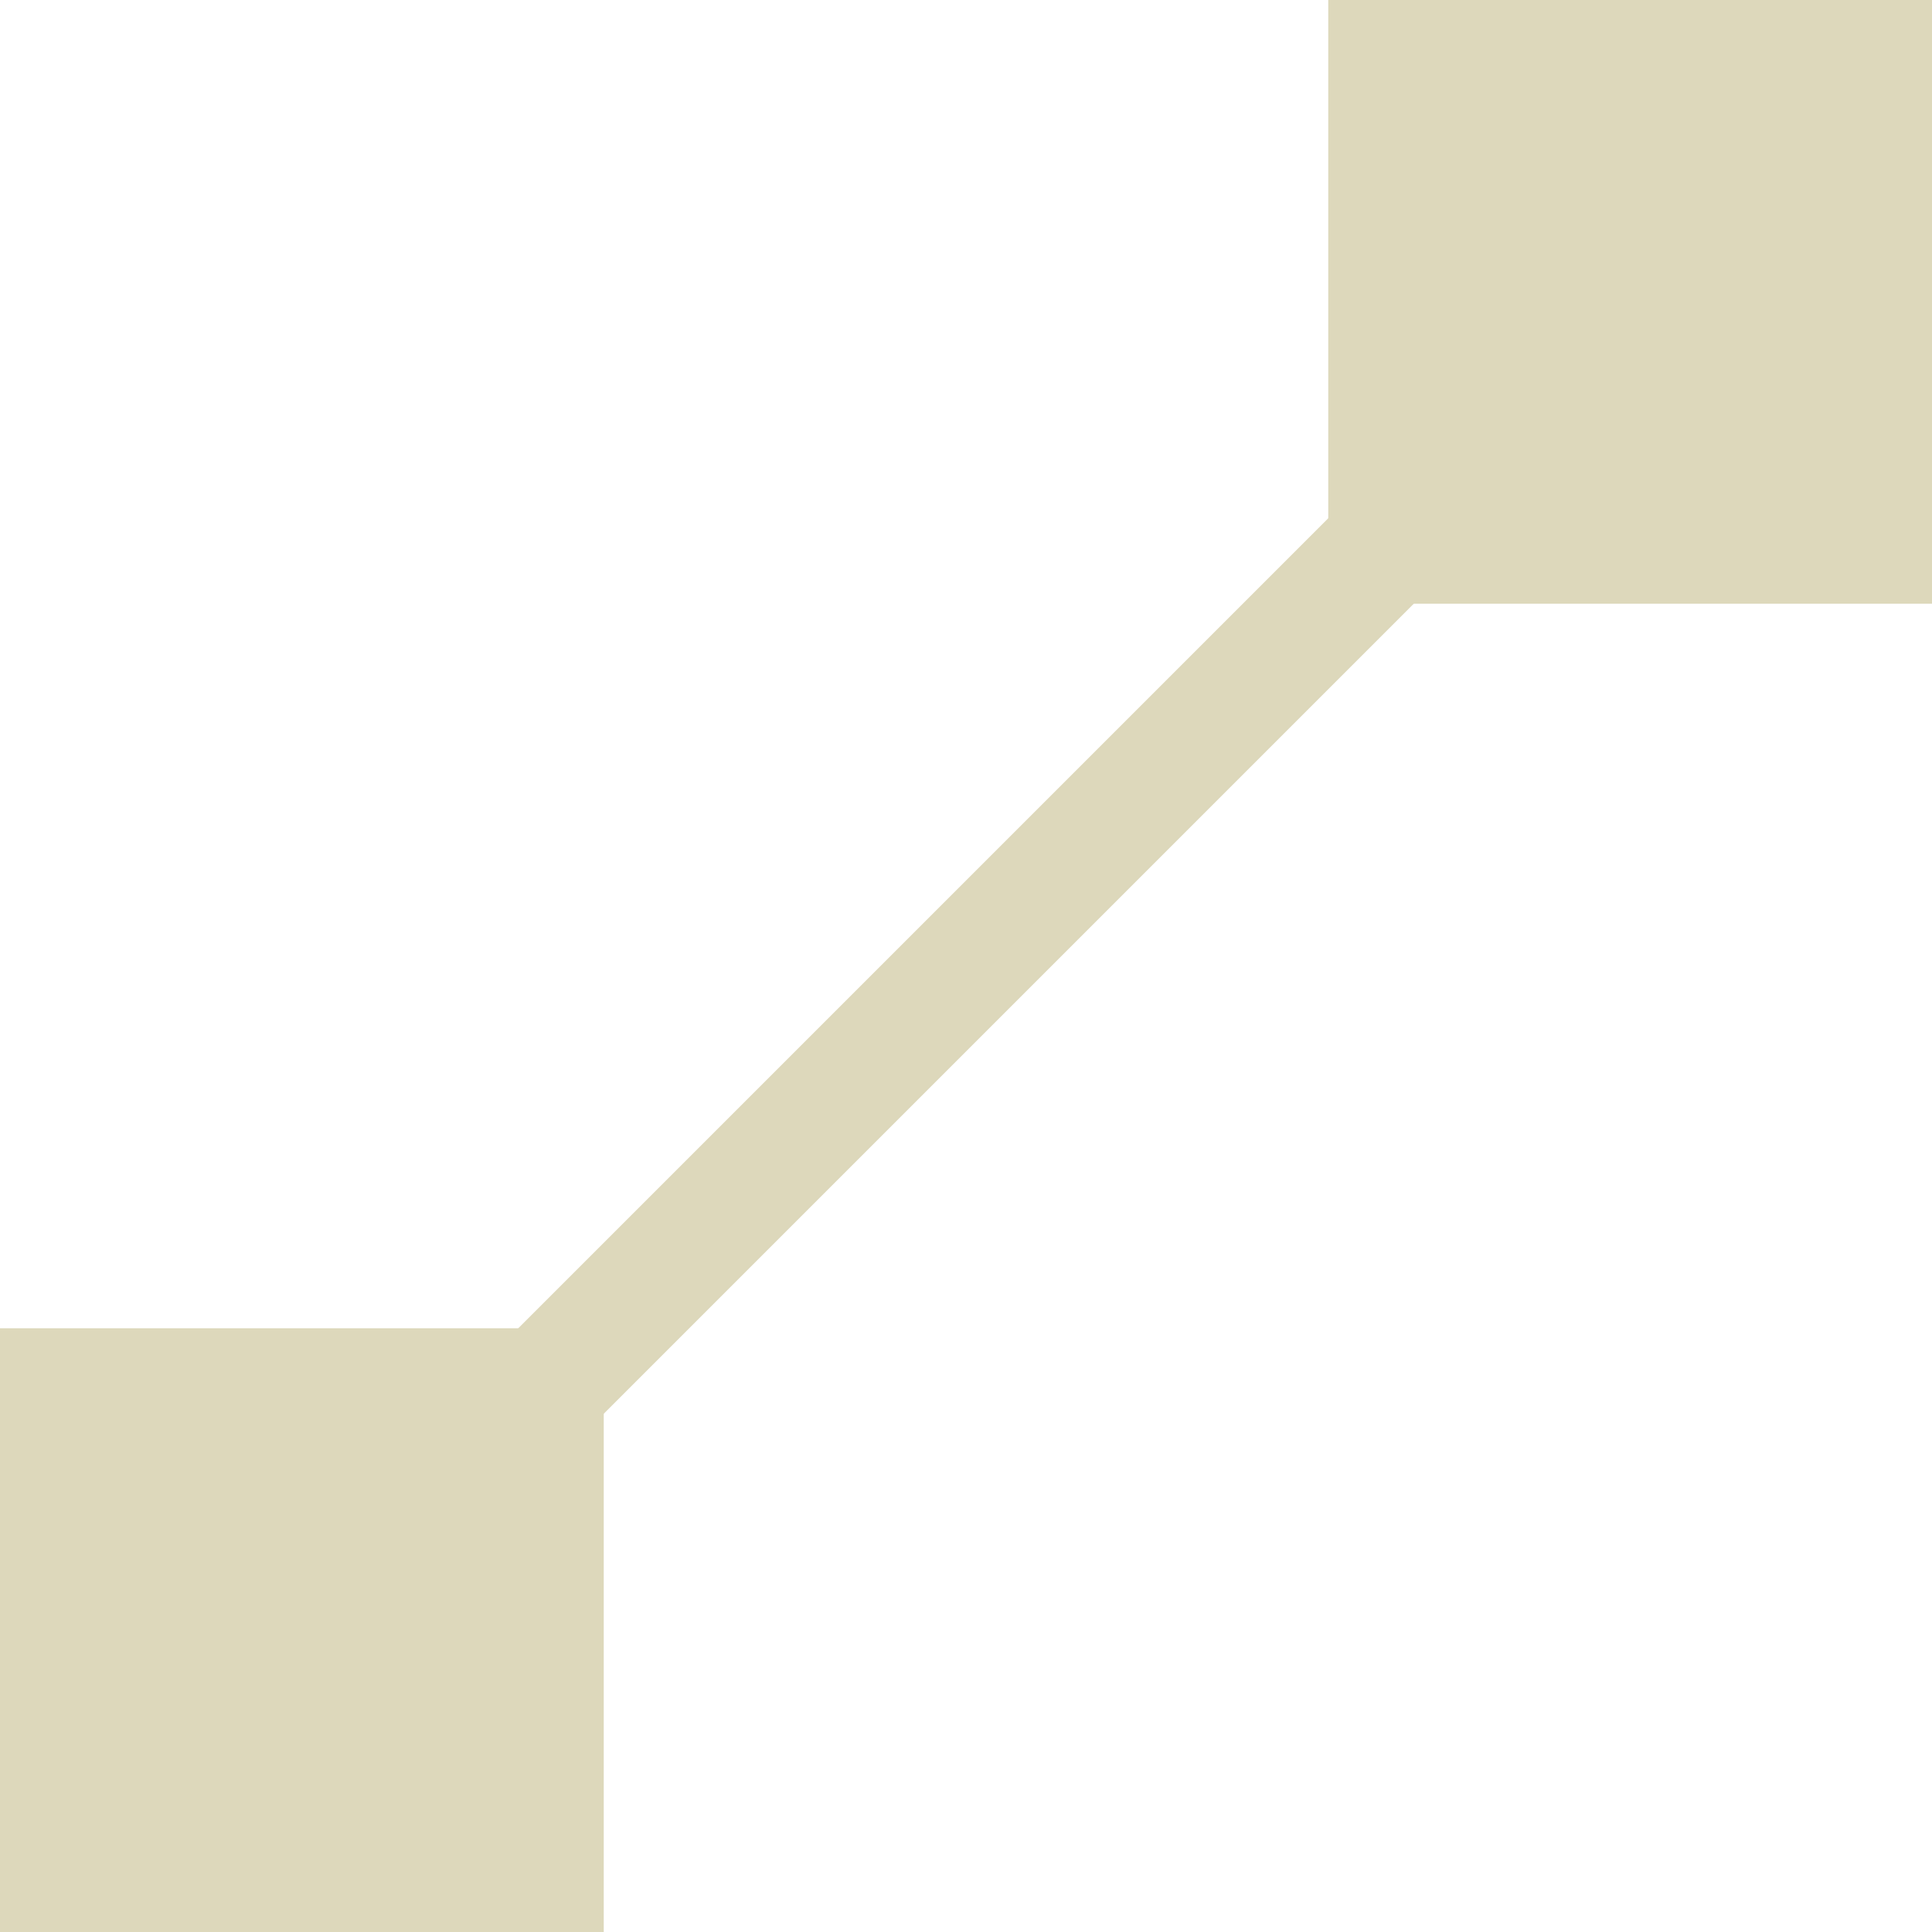 <svg xmlns="http://www.w3.org/2000/svg" width="16" height="16" version="1.1">
 <defs>
  <style id="current-color-scheme" type="text/css">
   .ColorScheme-Text { color:#ddd8bb; } .ColorScheme-Highlight { color:#4285f4; } .ColorScheme-NeutralText { color:#ff9800; } .ColorScheme-PositiveText { color:#4caf50; } .ColorScheme-NegativeText { color:#f44336; }
  </style>
 </defs>
 <path style="fill:currentColor" class="ColorScheme-Text" d="M 12.292,3 3,12.292 V 13 H 3.708 L 13,3.708 V 3 Z"/>
 <path style="fill:currentColor" class="ColorScheme-Text" d="M 0,11 H 5 V 16 H 0 Z M 11,0 H 16 V 5 H 11 Z"/>
</svg>
